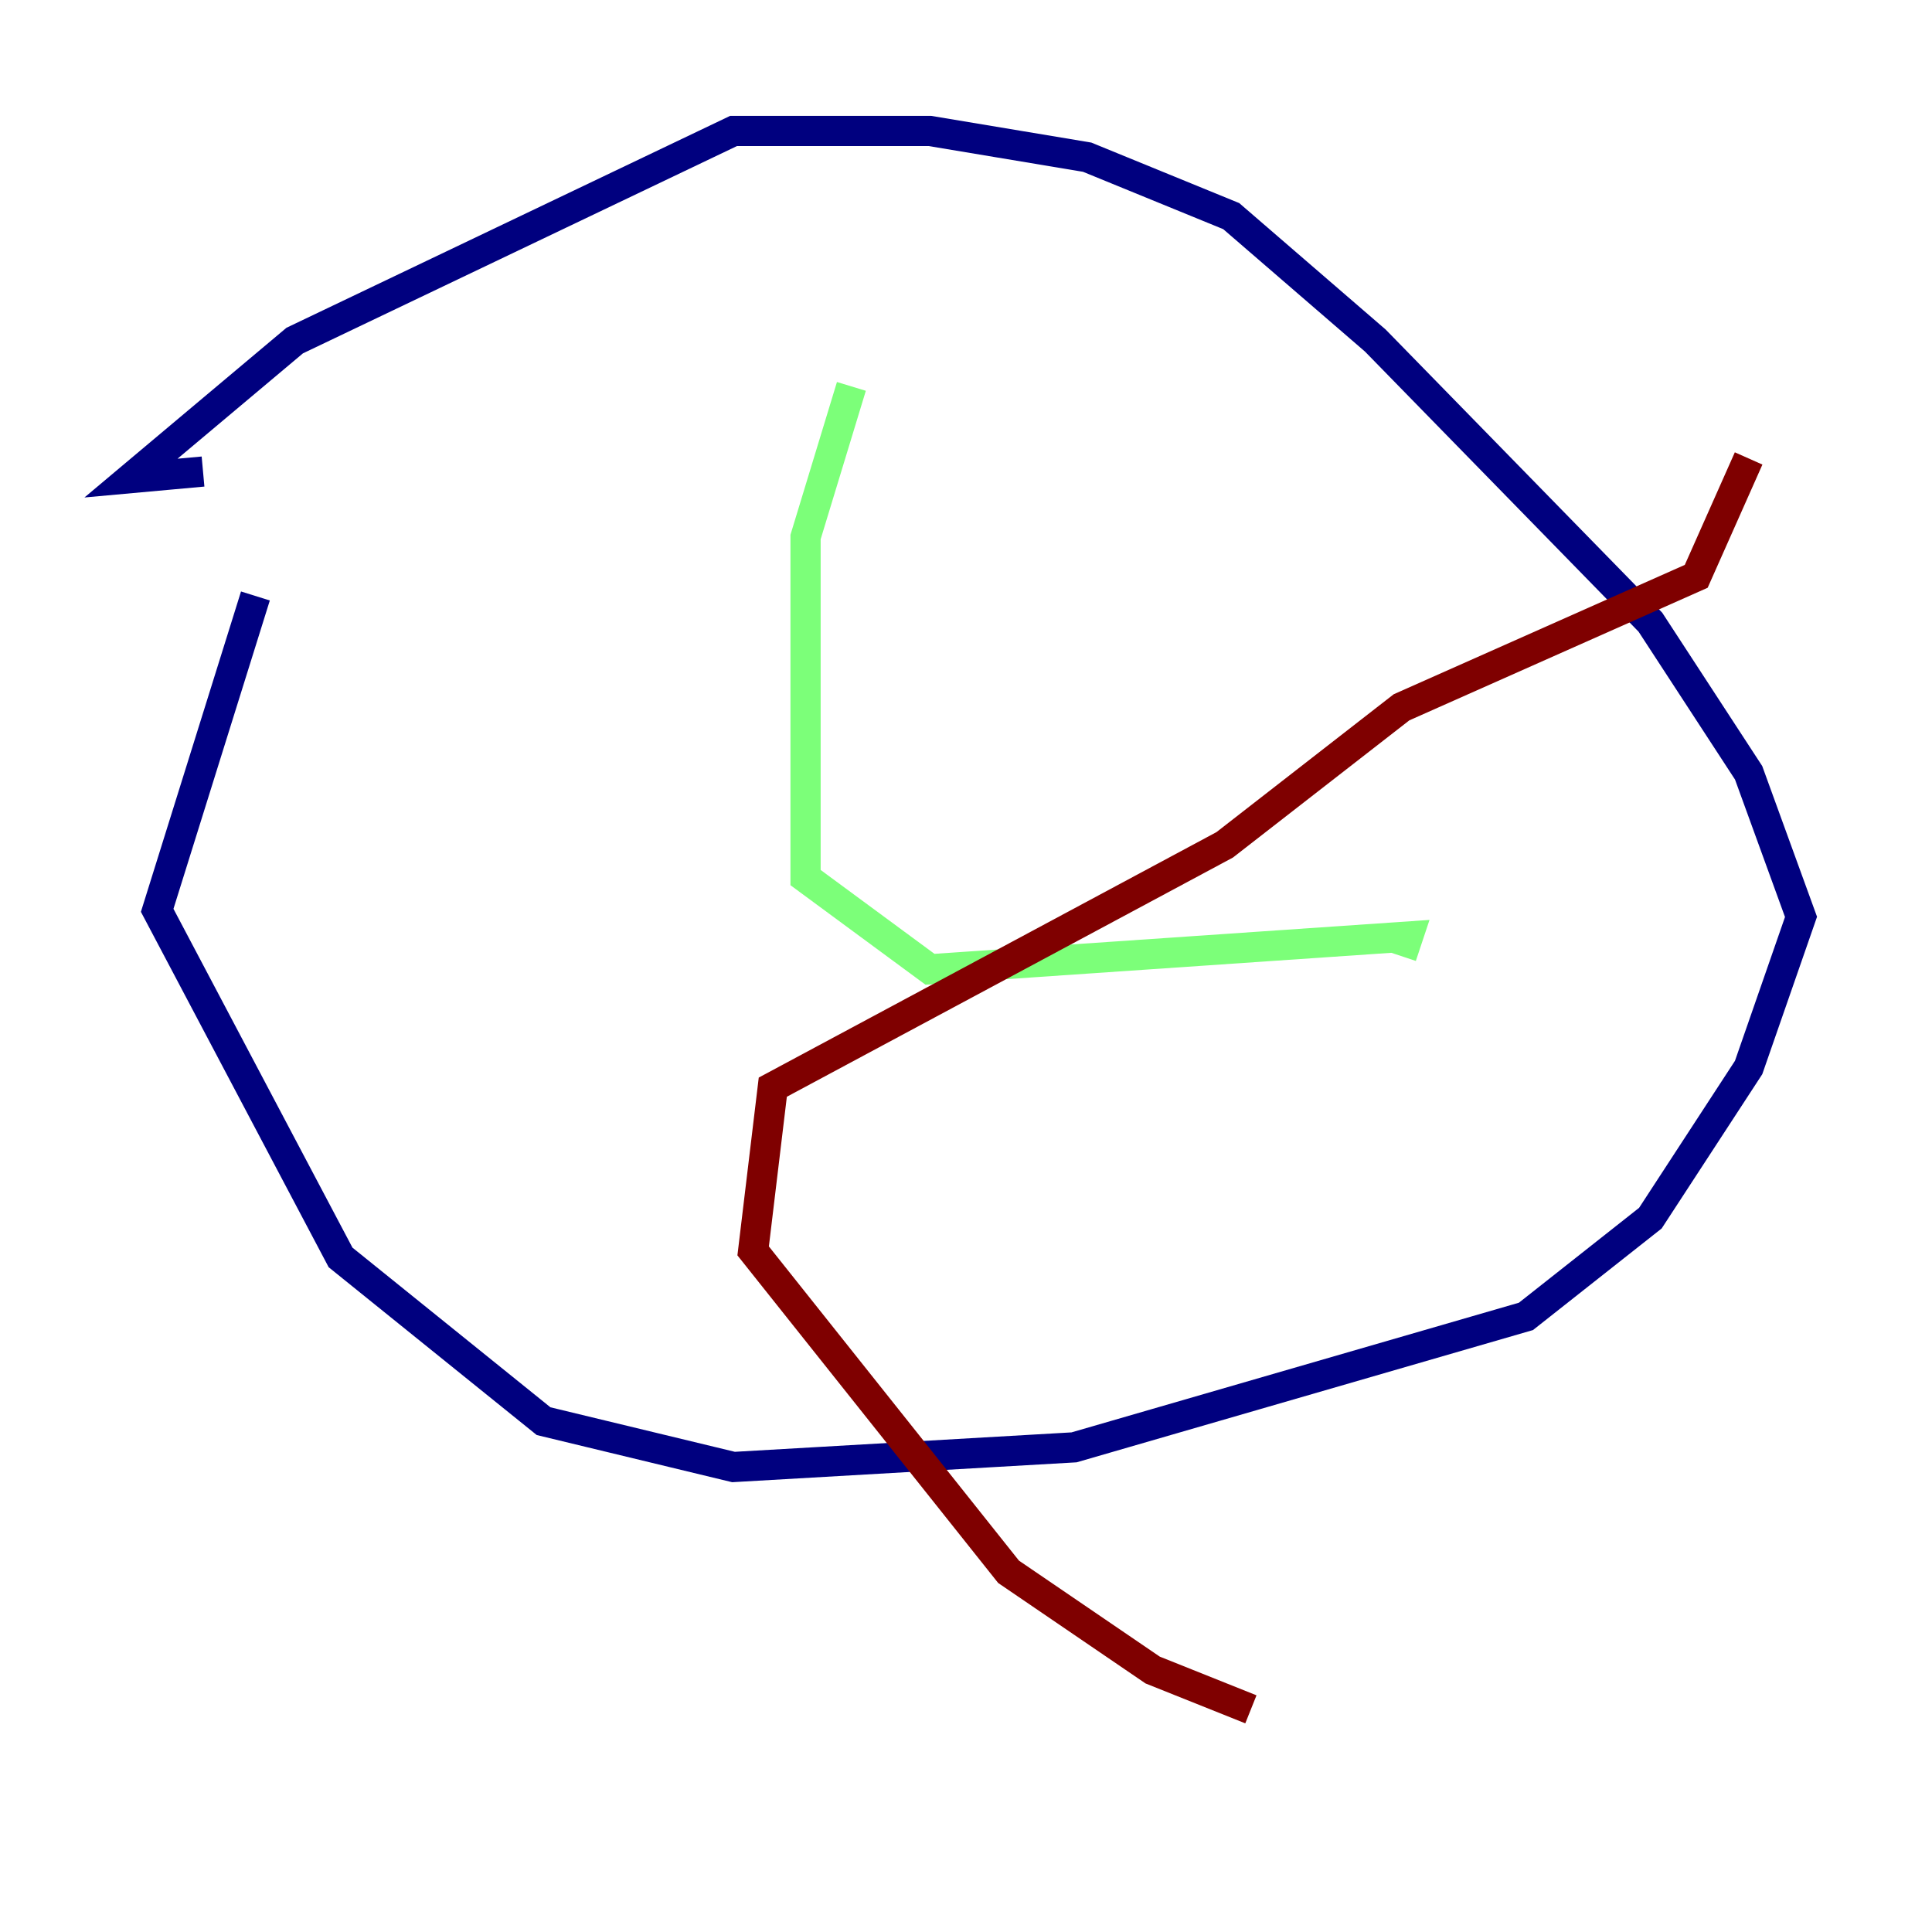 <?xml version="1.0" encoding="utf-8" ?>
<svg baseProfile="tiny" height="128" version="1.2" viewBox="0,0,128,128" width="128" xmlns="http://www.w3.org/2000/svg" xmlns:ev="http://www.w3.org/2001/xml-events" xmlns:xlink="http://www.w3.org/1999/xlink"><defs /><polyline fill="none" points="16.922,39.485 10.414,60.312 22.563,83.308 36.014,94.156 48.597,97.193 71.159,95.891 101.098,87.214 109.342,80.705 115.851,70.725 119.322,60.746 115.851,51.2 109.342,41.22 91.119,22.563 81.573,14.319 72.027,10.414 61.614,8.678 48.597,8.678 19.525,22.563 8.678,31.675 13.451,31.241" stroke="#00007f" stroke-width="2" /><polyline fill="none" points="56.407,25.6 53.37,35.58 53.37,58.142 61.614,64.217 93.288,62.047 92.854,63.349" stroke="#7cff79" stroke-width="2" /><polyline fill="none" points="115.851,30.373 112.38,38.183 92.854,46.861 81.139,55.973 51.2,72.027 49.898,82.875 66.82,104.136 76.366,110.644 82.875,113.248" stroke="#7f0000" stroke-width="2" /></svg>